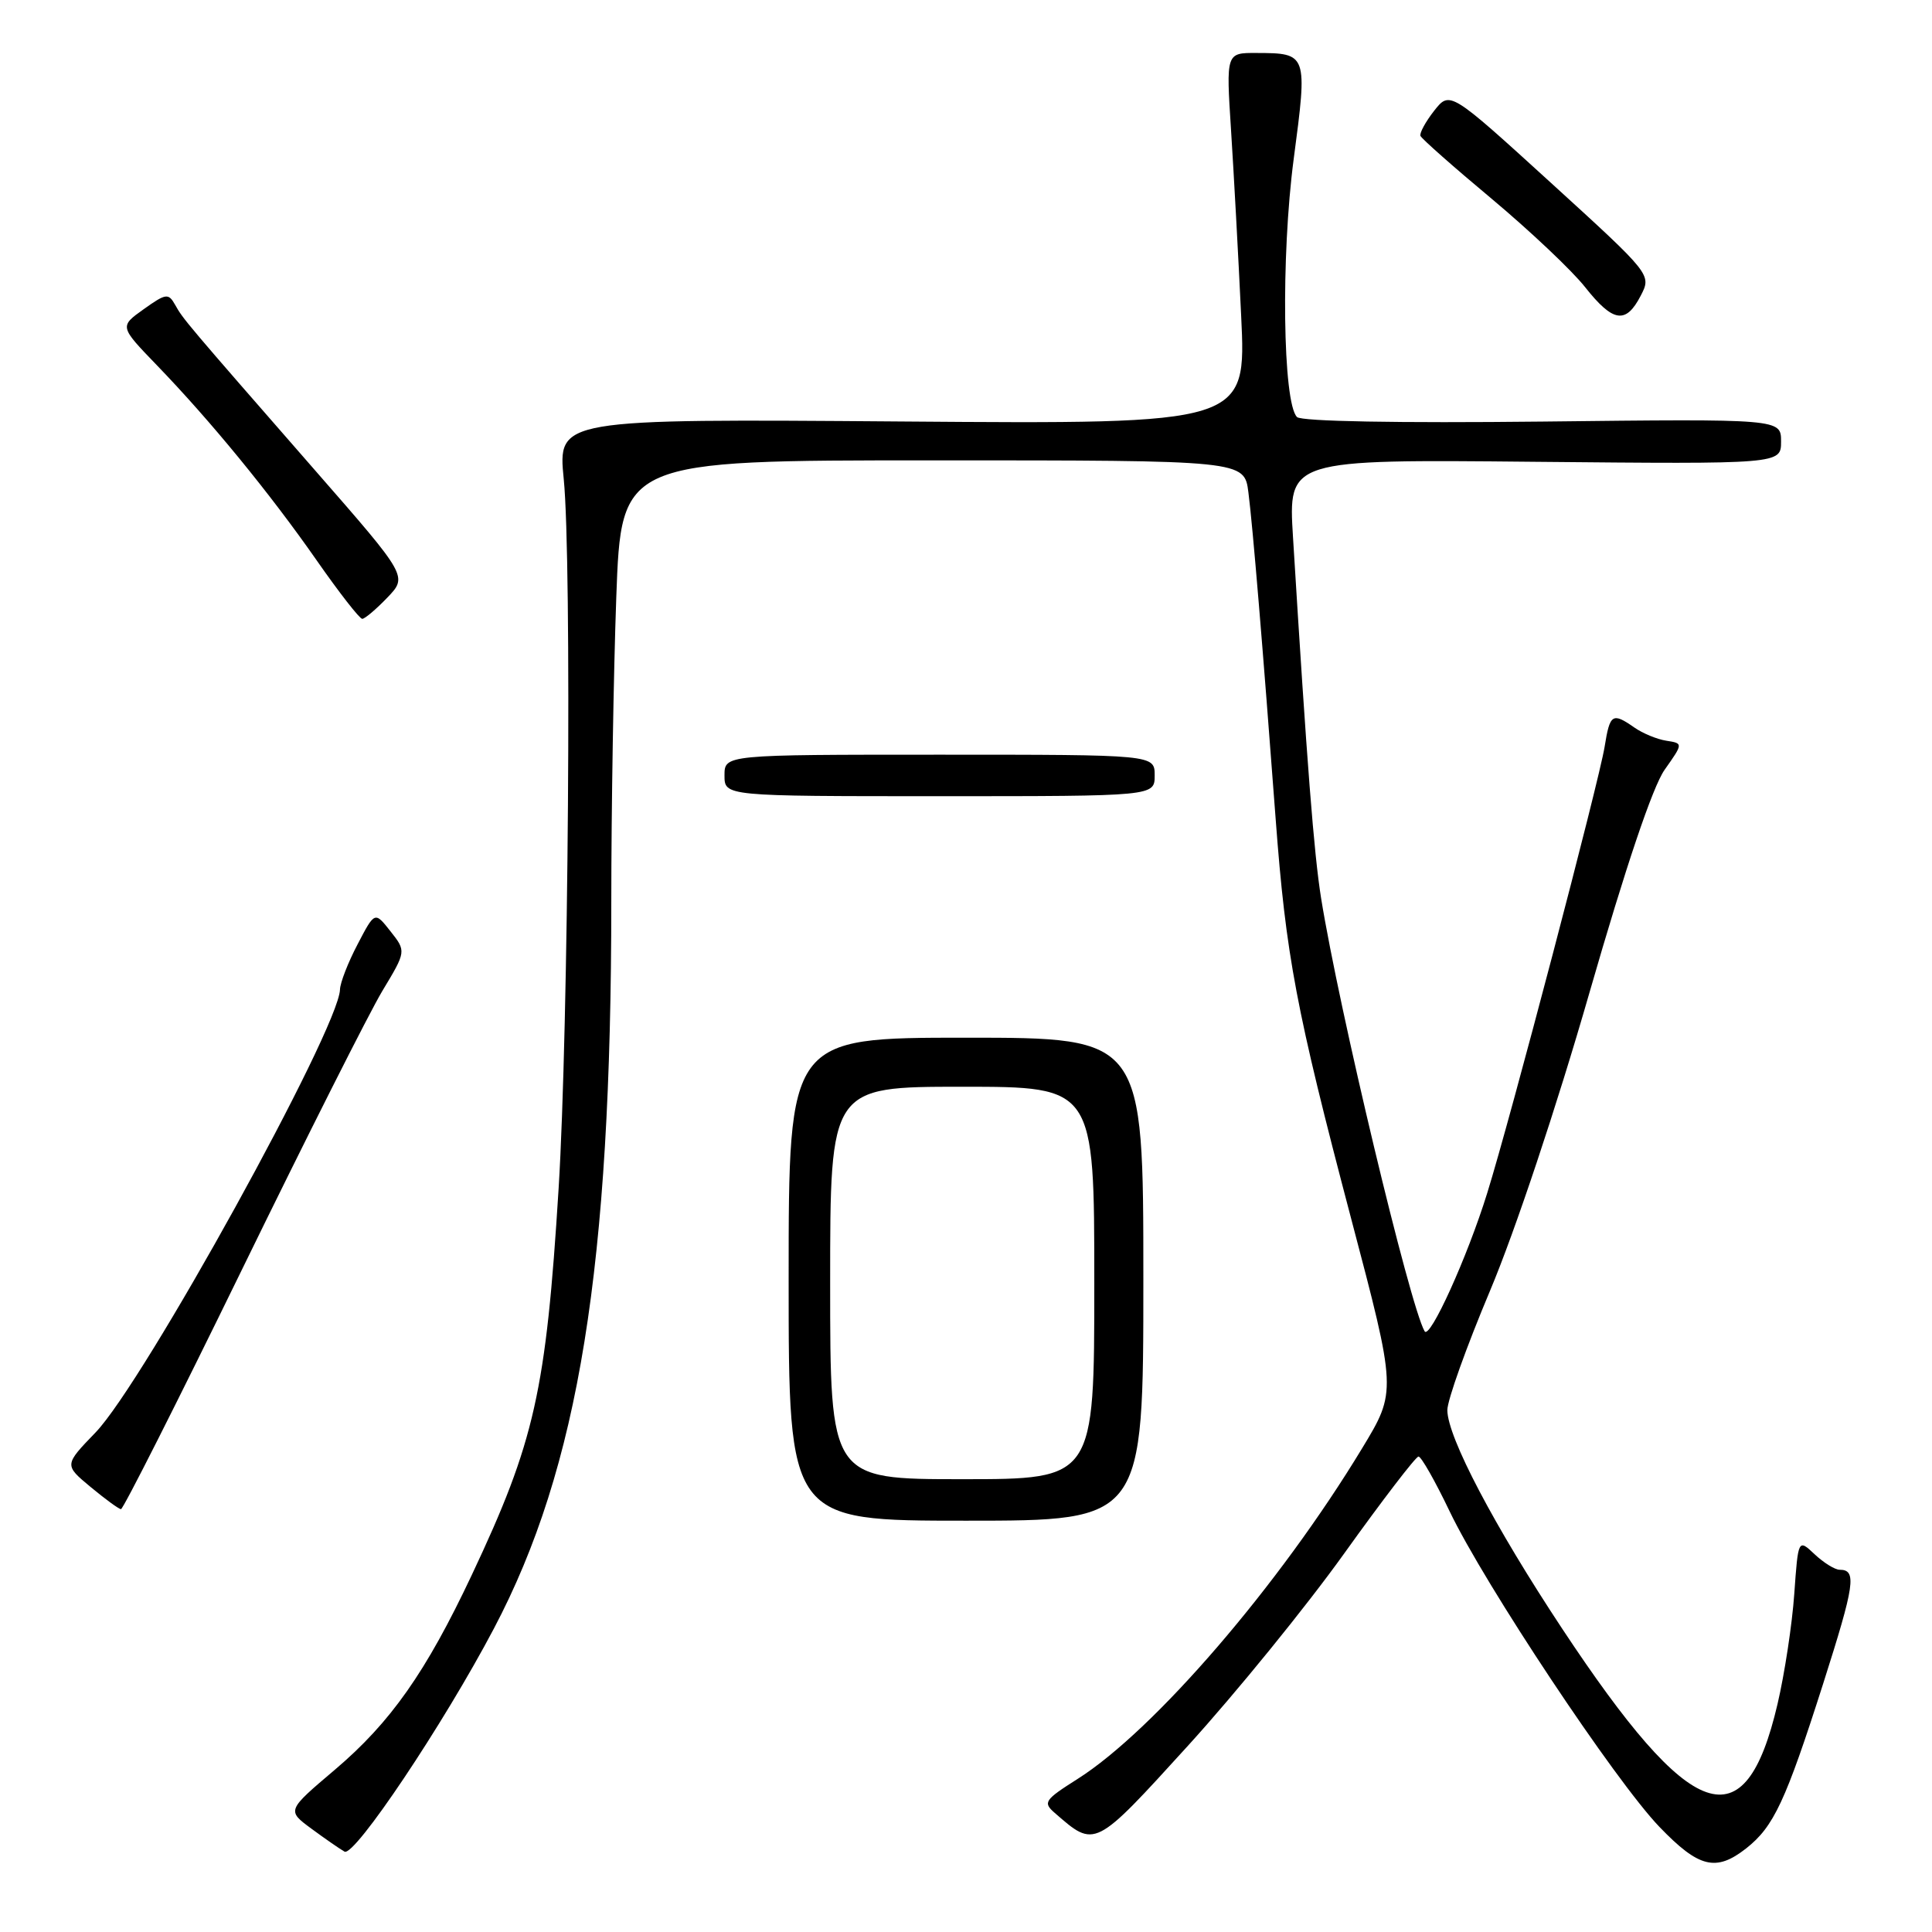 <?xml version="1.0" encoding="UTF-8" standalone="no"?>
<!DOCTYPE svg PUBLIC "-//W3C//DTD SVG 1.1//EN" "http://www.w3.org/Graphics/SVG/1.1/DTD/svg11.dtd" >
<svg xmlns="http://www.w3.org/2000/svg" xmlns:xlink="http://www.w3.org/1999/xlink" version="1.1" viewBox="0 0 256 256">
 <g >
 <path fill="currentColor"
d=" M 231.39 244.91 C 235.03 242.04 236.60 238.68 241.58 223.09 C 245.78 209.92 246.06 208.00 243.76 208.00 C 243.14 208.00 241.65 207.08 240.45 205.95 C 238.27 203.90 238.27 203.90 237.75 211.20 C 237.47 215.22 236.47 221.79 235.53 225.80 C 231.21 244.25 224.19 241.79 207.01 215.83 C 197.99 202.20 191.81 190.44 191.78 186.86 C 191.77 185.56 194.32 178.43 197.45 171.00 C 200.76 163.13 206.26 146.66 210.62 131.50 C 215.41 114.87 218.99 104.24 220.57 102.00 C 223.04 98.50 223.04 98.50 220.80 98.15 C 219.56 97.96 217.66 97.17 216.56 96.40 C 213.65 94.37 213.32 94.58 212.62 98.95 C 211.89 103.51 200.12 148.29 197.06 158.10 C 194.43 166.58 189.45 177.55 188.77 176.40 C 186.83 173.09 177.41 133.69 175.05 119.00 C 174.11 113.12 173.18 101.30 171.33 71.19 C 170.69 60.87 170.69 60.87 203.35 61.19 C 236.00 61.50 236.00 61.50 236.00 58.50 C 236.00 55.50 236.00 55.50 204.41 55.86 C 185.21 56.07 172.44 55.84 171.86 55.26 C 169.97 53.37 169.72 33.96 171.42 21.08 C 173.27 7.10 173.25 7.04 166.48 7.02 C 162.46 7.00 162.46 7.00 163.12 17.25 C 163.48 22.89 164.09 33.96 164.46 41.85 C 165.15 56.20 165.15 56.20 119.53 55.85 C 73.91 55.50 73.91 55.50 74.70 63.50 C 75.78 74.29 75.33 136.40 74.02 157.47 C 72.35 184.34 70.86 190.99 62.51 208.70 C 56.45 221.56 51.76 228.23 44.37 234.50 C 38.00 239.90 38.00 239.90 41.25 242.30 C 43.04 243.62 45.02 244.99 45.65 245.35 C 46.96 246.09 58.76 228.48 65.45 215.78 C 76.70 194.43 81.00 167.82 81.00 119.46 C 81.00 107.28 81.30 89.15 81.66 79.16 C 82.32 61.00 82.32 61.00 123.60 61.00 C 164.88 61.00 164.88 61.00 165.42 65.25 C 166.00 69.78 167.32 85.69 169.03 108.50 C 170.39 126.66 171.73 133.76 179.02 161.42 C 185.07 184.35 185.07 184.35 180.48 191.92 C 169.54 210.00 152.95 229.28 142.77 235.73 C 138.38 238.51 138.17 238.84 139.77 240.23 C 145.13 244.90 144.98 244.98 157.41 231.32 C 163.75 224.35 173.08 212.88 178.13 205.82 C 183.18 198.77 187.60 193.00 187.96 193.00 C 188.32 193.00 190.16 196.24 192.06 200.21 C 196.70 209.93 214.04 236.01 219.90 242.09 C 225.11 247.50 227.38 248.06 231.39 244.91 Z  M 151.50 169.50 C 151.50 137.50 151.50 137.50 128.00 137.50 C 104.50 137.50 104.50 137.50 104.50 169.50 C 104.50 201.50 104.50 201.50 128.00 201.50 C 151.50 201.50 151.50 201.50 151.50 169.50 Z  M 32.03 168.29 C 40.54 150.85 48.92 134.21 50.66 131.31 C 53.83 126.05 53.83 126.05 51.74 123.40 C 49.66 120.76 49.66 120.76 47.38 125.13 C 46.12 127.53 45.07 130.23 45.05 131.12 C 44.90 136.33 19.04 183.20 12.66 189.81 C 8.50 194.12 8.50 194.12 12.00 197.03 C 13.93 198.63 15.74 199.96 16.03 199.97 C 16.32 199.99 23.52 185.73 32.03 168.29 Z  M 153.00 102.75 C 153.00 100.00 153.00 100.00 124.50 100.00 C 96.00 100.00 96.00 100.00 96.00 102.75 C 96.00 105.50 96.00 105.50 124.50 105.50 C 153.00 105.50 153.00 105.50 153.00 102.75 Z  M 51.32 79.19 C 54.02 76.37 54.02 76.37 41.85 62.44 C 24.54 42.62 24.27 42.30 23.21 40.40 C 22.32 38.82 22.00 38.86 19.04 40.97 C 15.83 43.26 15.83 43.26 20.77 48.38 C 27.87 55.73 35.73 65.32 41.96 74.25 C 44.93 78.51 47.65 82.00 48.00 82.00 C 48.34 82.00 49.84 80.73 51.32 79.19 Z  M 217.40 39.19 C 218.85 36.39 218.85 36.39 205.49 24.21 C 192.12 12.03 192.12 12.03 190.03 14.68 C 188.89 16.14 188.07 17.64 188.22 18.01 C 188.38 18.39 192.63 22.15 197.69 26.37 C 202.74 30.60 208.29 35.84 210.02 38.03 C 213.74 42.73 215.43 42.99 217.40 39.19 Z  M 110.00 170.00 C 110.00 144.00 110.00 144.00 127.50 144.00 C 145.00 144.00 145.00 144.00 145.00 170.00 C 145.00 196.00 145.00 196.00 127.50 196.00 C 110.00 196.00 110.00 196.00 110.00 170.00 Z "/>
</g>
</svg>